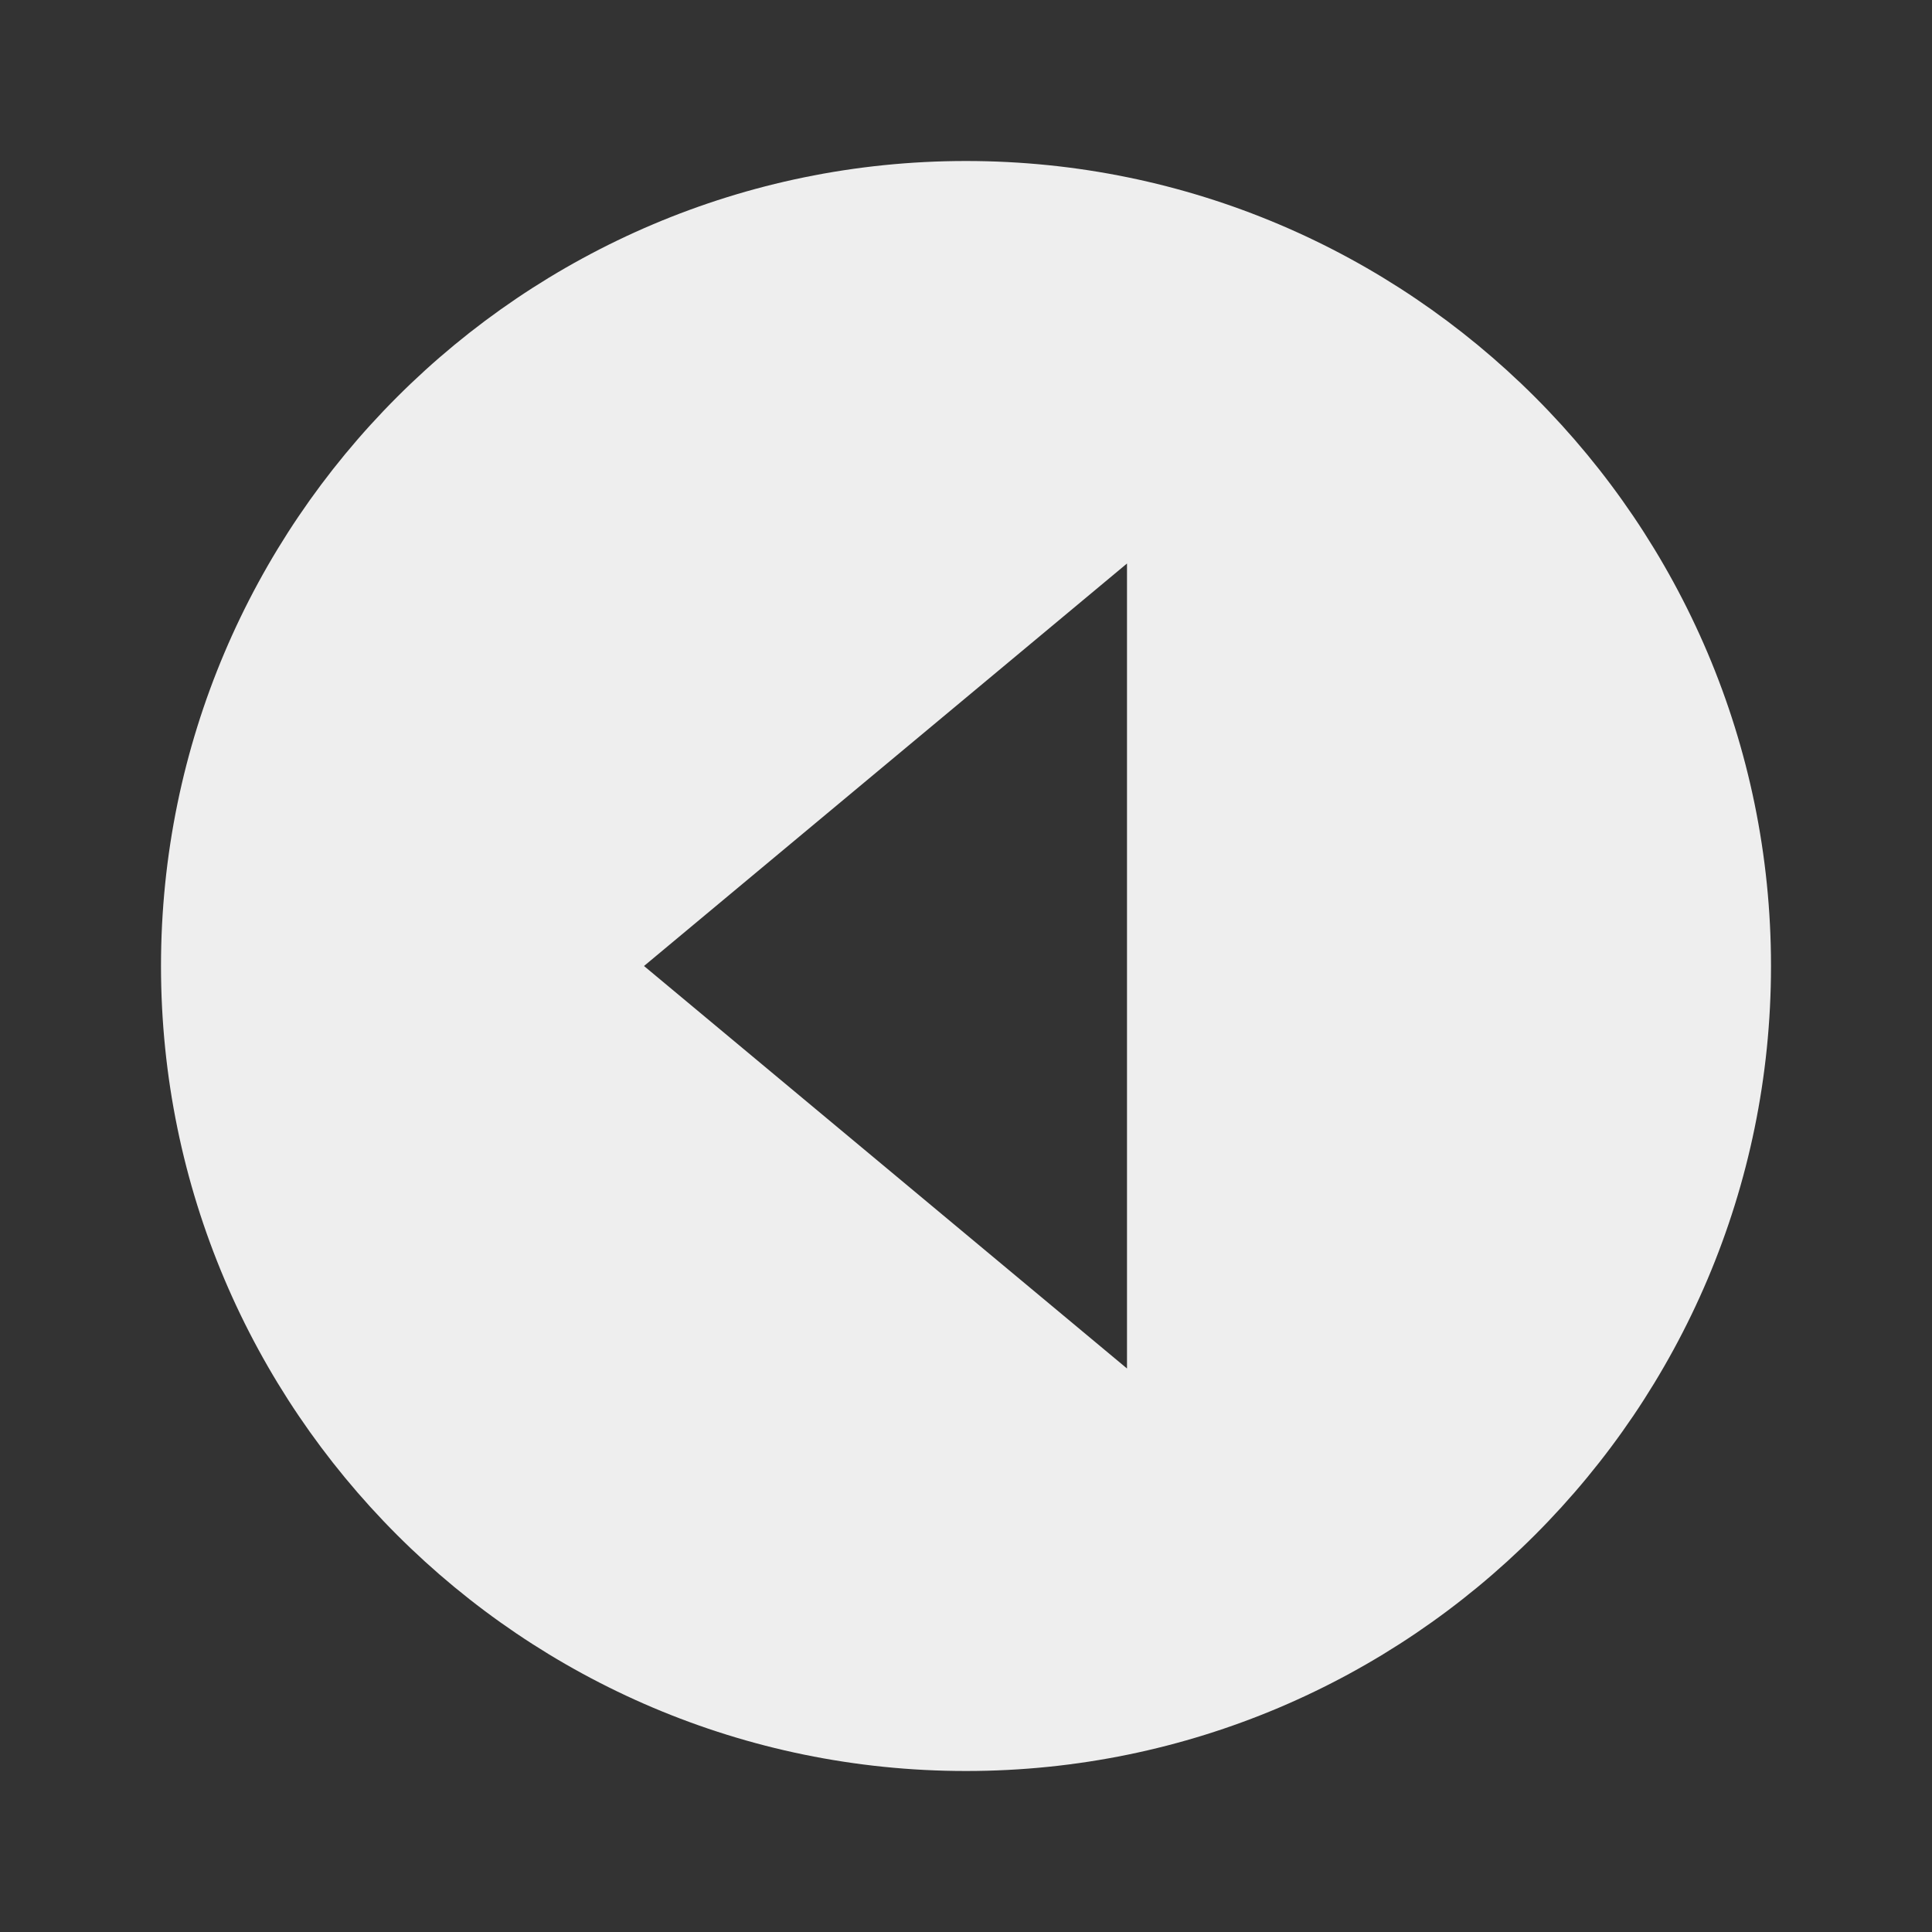 <svg xmlns="http://www.w3.org/2000/svg" width="40" height="40" viewBox="0 0 24 24" style="fill: #EEEEEE;transform: ;msFilter:;"><rect x="0" y="0" width="24" height="24" fill="#333333" stroke="none"/><path d="M12 2C6.486 2 2 6.486 2 12s4.486 10 10 10 10-4.486 10-10S17.514 2 12 2zm2 15-6-5 6-5v10z"></path></svg>
